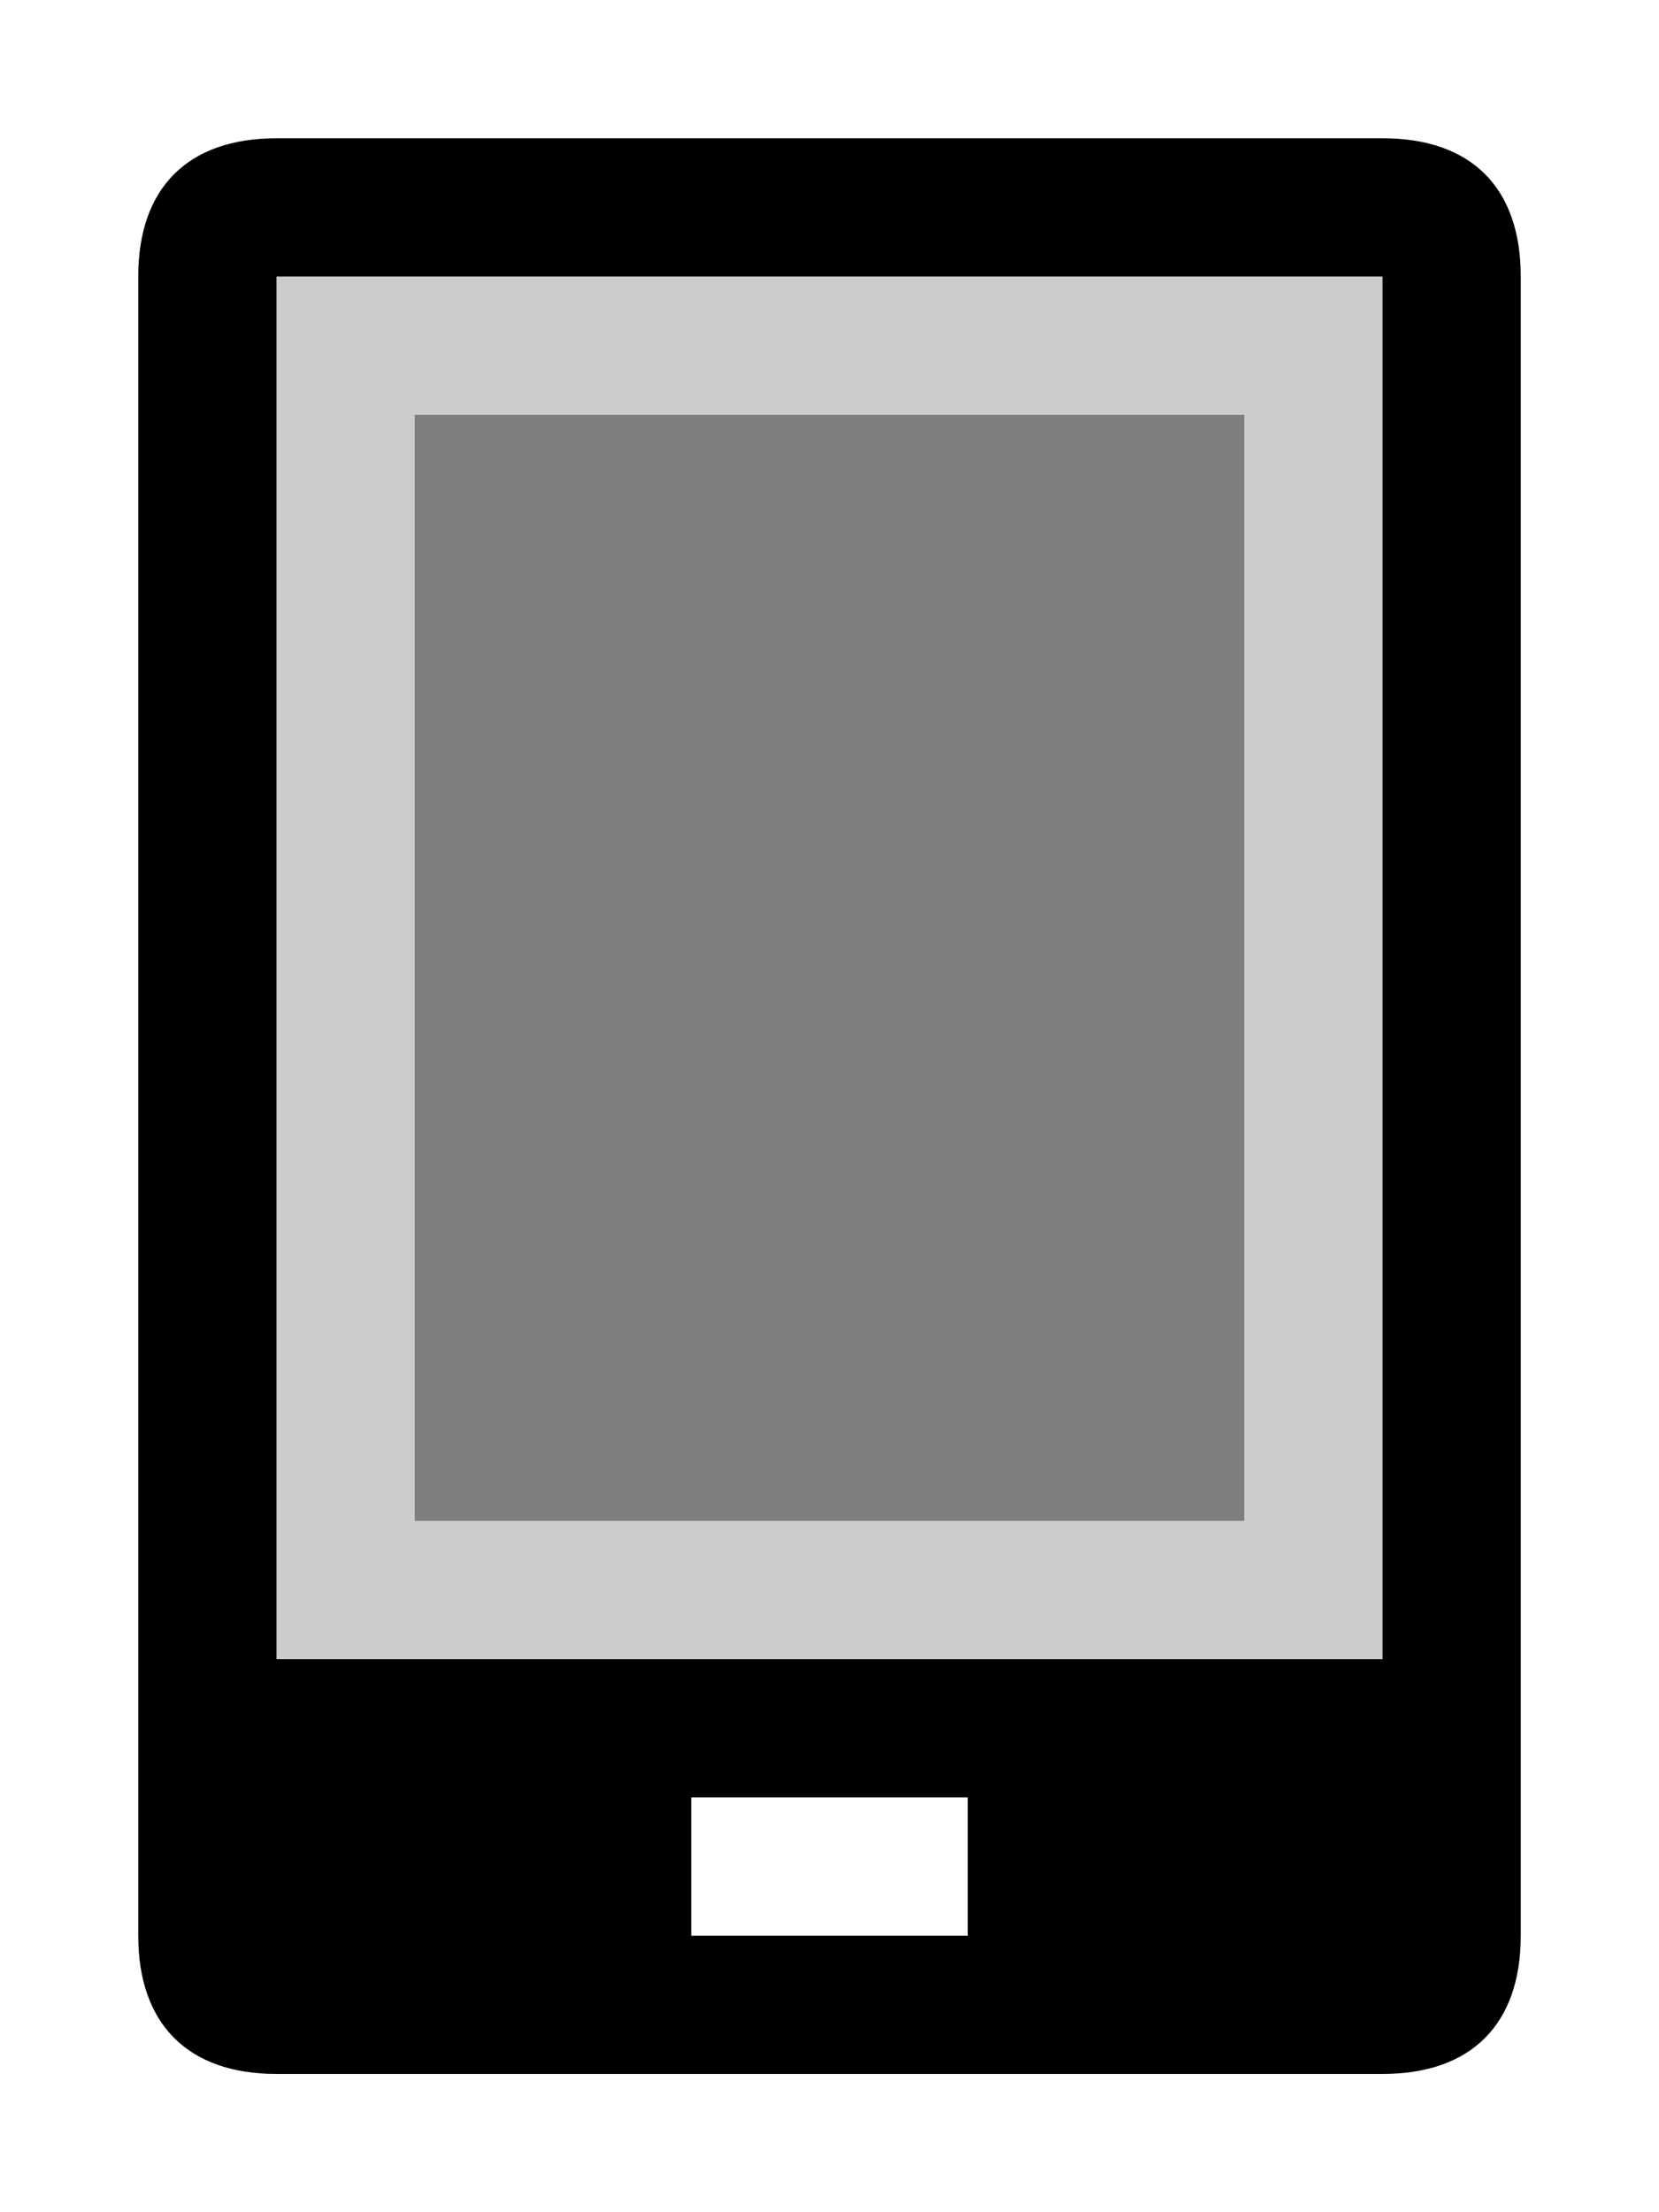 <svg xmlns="http://www.w3.org/2000/svg" viewBox="0 0 12 16">
  <path opacity=".2" fill="currentColor" d="M2 2v10h8V2H2zm7 9H3V3h6v8z"/>
  <path fill="currentColor" d="M10 1H2c-.64 0-1 .357-1 1v12c0 .64.36 1 1 1h8c.643 0 1-.36 1-1V2c0-.643-.357-1-1-1zM7 14H5v-1h2v1zm3-2H2V2h8v10z"/>
  <path opacity=".5" fill="currentColor" d="M3 3h6v8H3z"/>
</svg>
